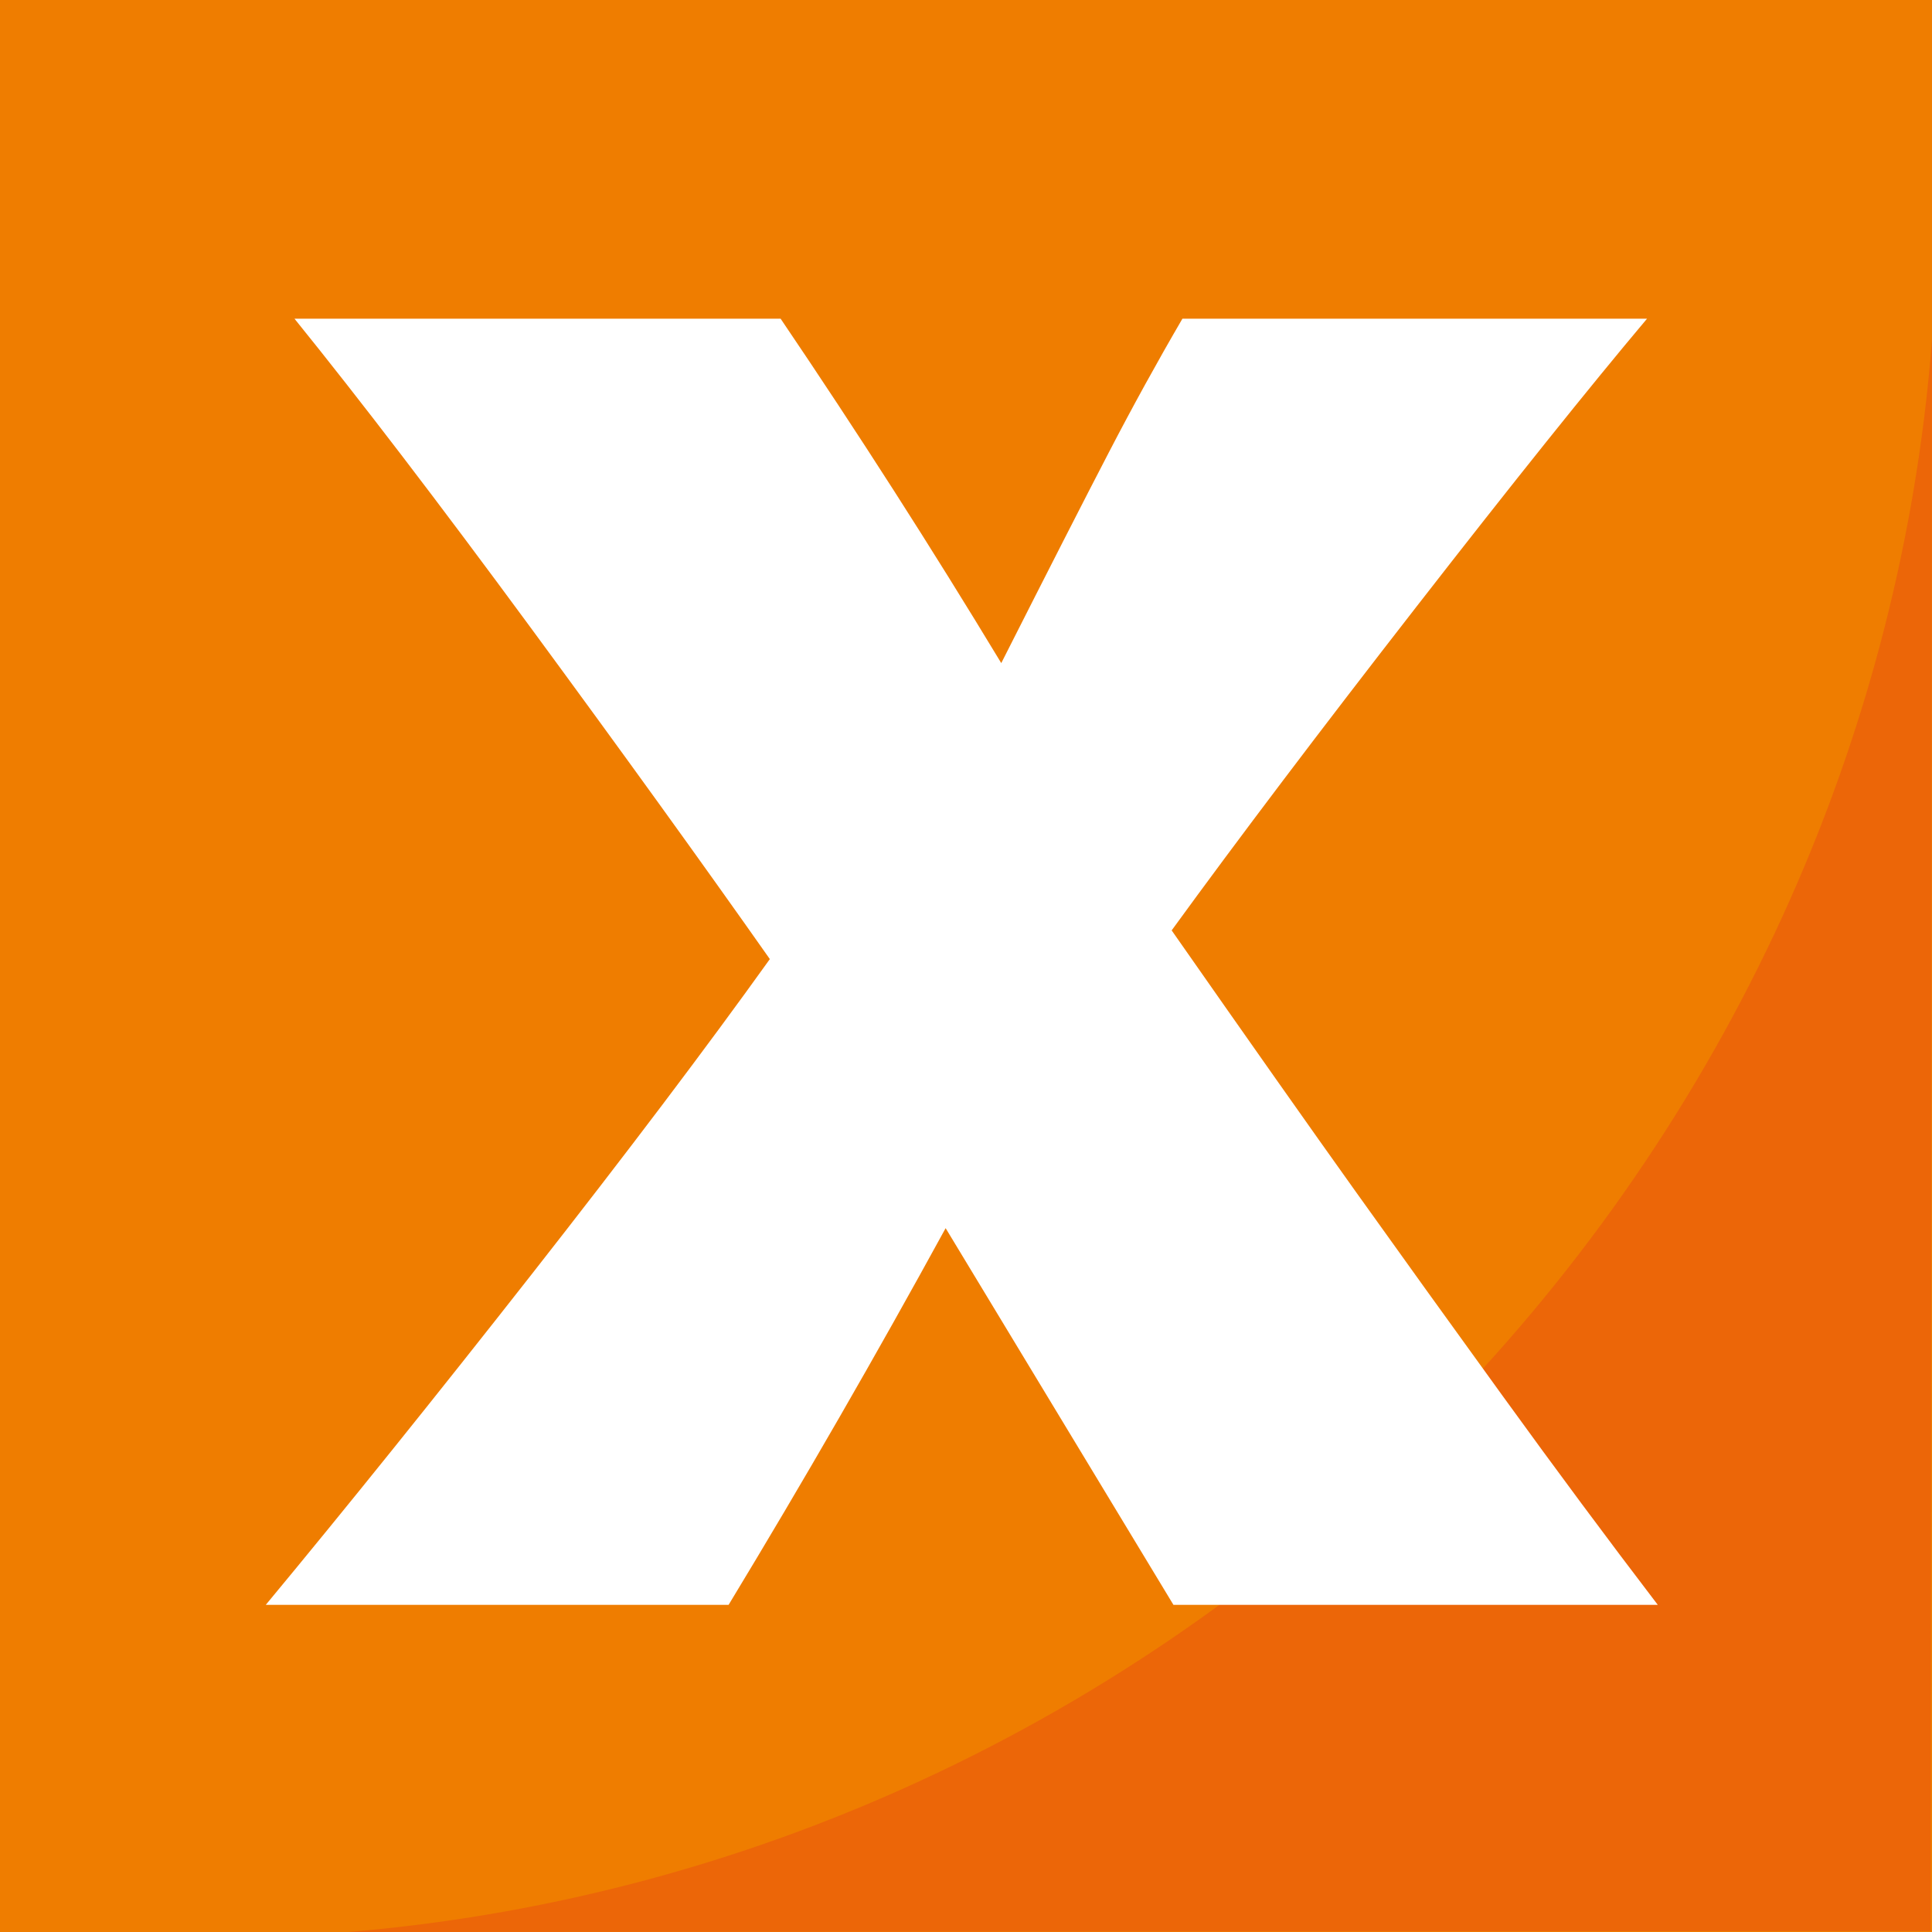 <?xml version="1.0" encoding="utf-8"?><!-- Generator: Adobe Illustrator 16.0.0, SVG Export Plug-In . SVG Version: 6.00 Build 0)  -->
<!DOCTYPE svg PUBLIC "-//W3C//DTD SVG 1.1//EN" "http://www.w3.org/Graphics/SVG/1.1/DTD/svg11.dtd">
<svg enable-background="new 0 0 1536 1536" height="1536px" id="Ebene_1" version="1.1" viewBox="0 0 1536 1536"
	width="1536px" x="0px" xmlns="http://www.w3.org/2000/svg" y="0px" xml:space="preserve">
<rect fill="#EF7D00" height="1536" width="1536" />
	<g>
	<path d="M1536,270.303C1484.228,937.296,942.854,1480.161,277.014,1536l1257.954-0.749L1536,270.303z" fill="#EC6608" />
</g>
	<g>
	<path d="M1309.447,253.363c-45.633,54.191-106.748,130.494-183.262,228.895
		c-76.547,98.406-141.445,184.225-194.679,257.429c61.796,88.416,110.531,157.596,146.191,207.51
		c35.644,49.914,74.622,104.109,116.937,162.578c42.298,58.468,83.434,113.875,123.359,166.146H932.934L751.808,976.427
		c-55.149,100.799-112.655,200.627-172.559,299.493h-367.96c64.649-77.941,135.007-165.432,211.082-262.406
		c76.049-96.982,139.272-180.632,189.676-251.007c-54.196-77.016-117.659-164.951-190.398-263.846
		c-72.73-98.87-135.256-180.632-187.535-245.298h386.495c61.795,91.27,120.264,182.544,175.426,273.823
		c38.016-75.1,66.524-130.967,85.558-167.573c19-36.59,38.514-72.026,58.477-106.25H1309.447z" fill="#FFFFFF" />
</g>
</svg>
